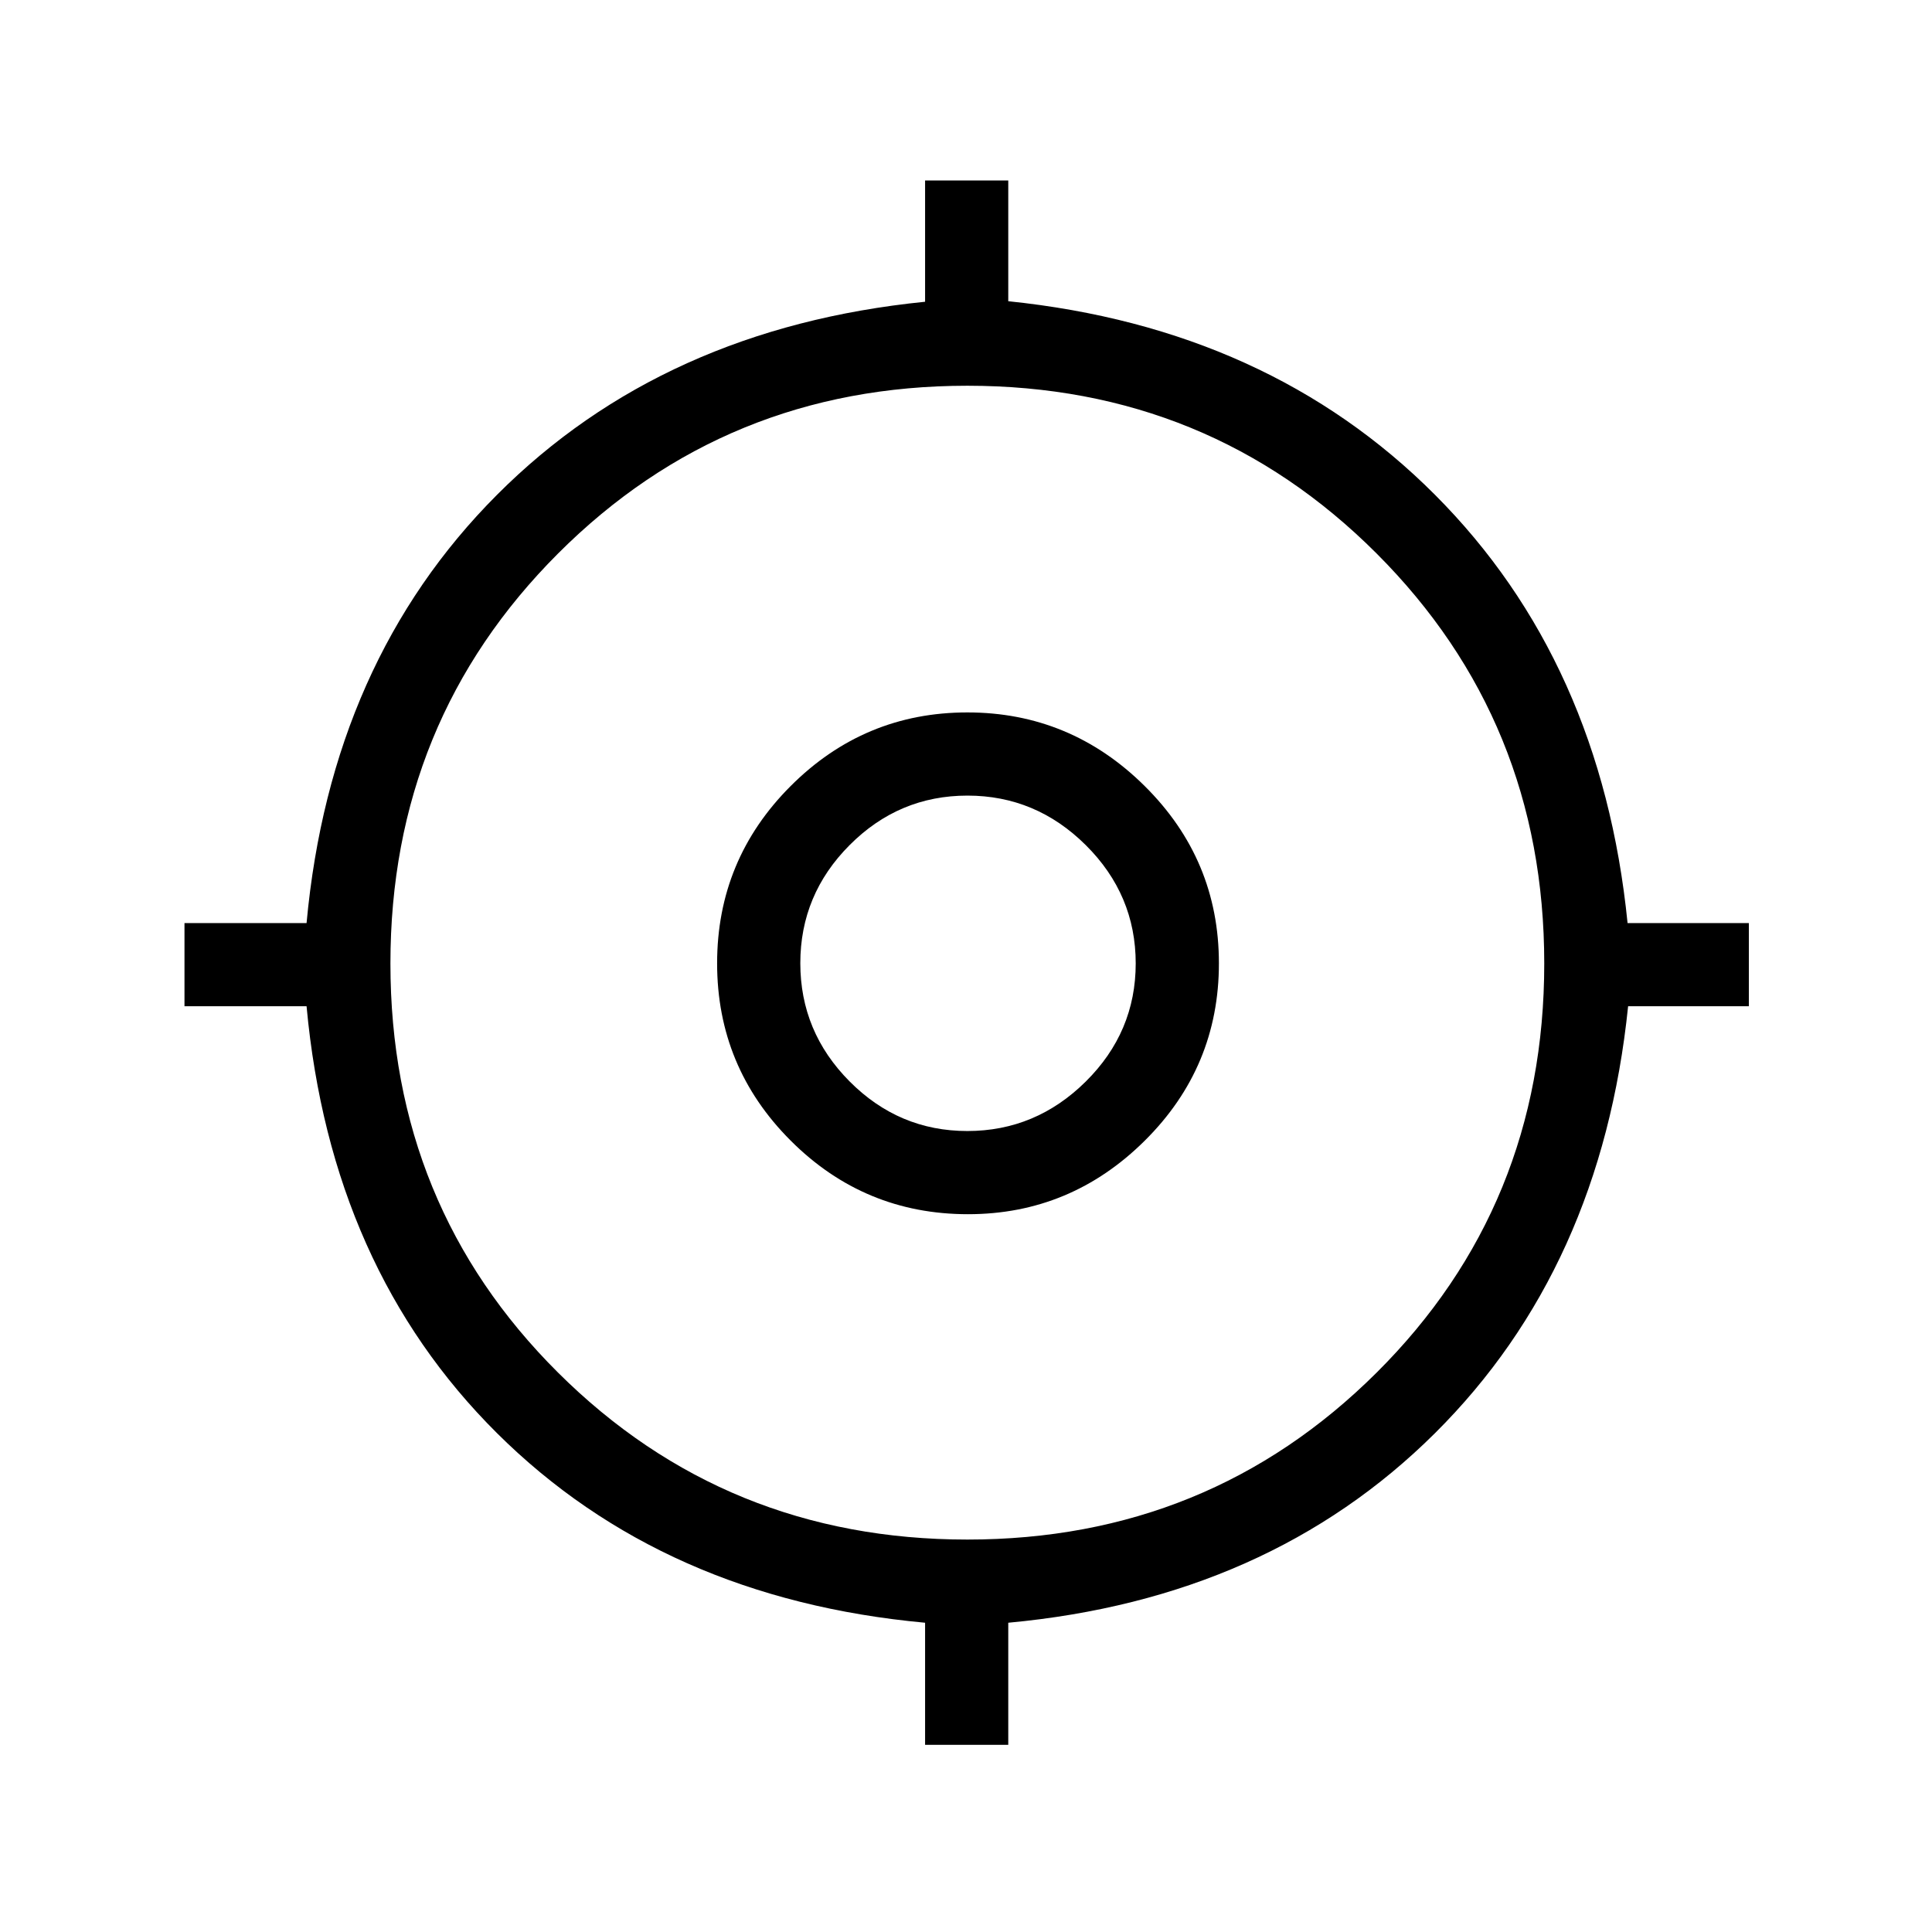 <svg xmlns="http://www.w3.org/2000/svg" height="40" viewBox="0 -960 960 960" width="40"><path d="M459.67-93v-60.67q-130-12-212.67-94.16Q164.33-330 152.33-460H91.67v-41.33h60.66q12-130 94.67-212.84 82.67-82.83 212.67-95.89v-60.27H501v60Q630.33-797 713-714.17q82.67 82.84 95.73 212.84H869V-460h-60q-13.33 130-96 212.17-82.67 82.16-212 94.16V-93h-41.33Zm21-102q120 0 203.33-82.92 83.33-82.92 83.33-203.33 0-120.42-83.33-203.75t-203.33-83.33q-120 0-203.34 83.33Q194-601.67 194-481.25q0 120.41 83.33 203.33Q360.67-195 480.67-195Zm.33-161.67q-51.55 0-88.11-36.56-36.56-36.55-36.56-88.1t36.56-88.11Q429.45-606 480.67-606q51.21 0 88.1 36.56 36.9 36.56 36.9 88.11t-36.82 88.1q-36.82 36.56-87.85 36.56Zm-.33-41.33q34 0 58.83-24.58 24.83-24.59 24.83-58.7t-24.78-58.75q-24.78-24.64-58.83-24.64t-58.55 24.59q-24.5 24.58-24.5 58.69 0 34.12 24.5 58.75 24.5 24.64 58.5 24.64Zm.33-83.33Z"/></svg>